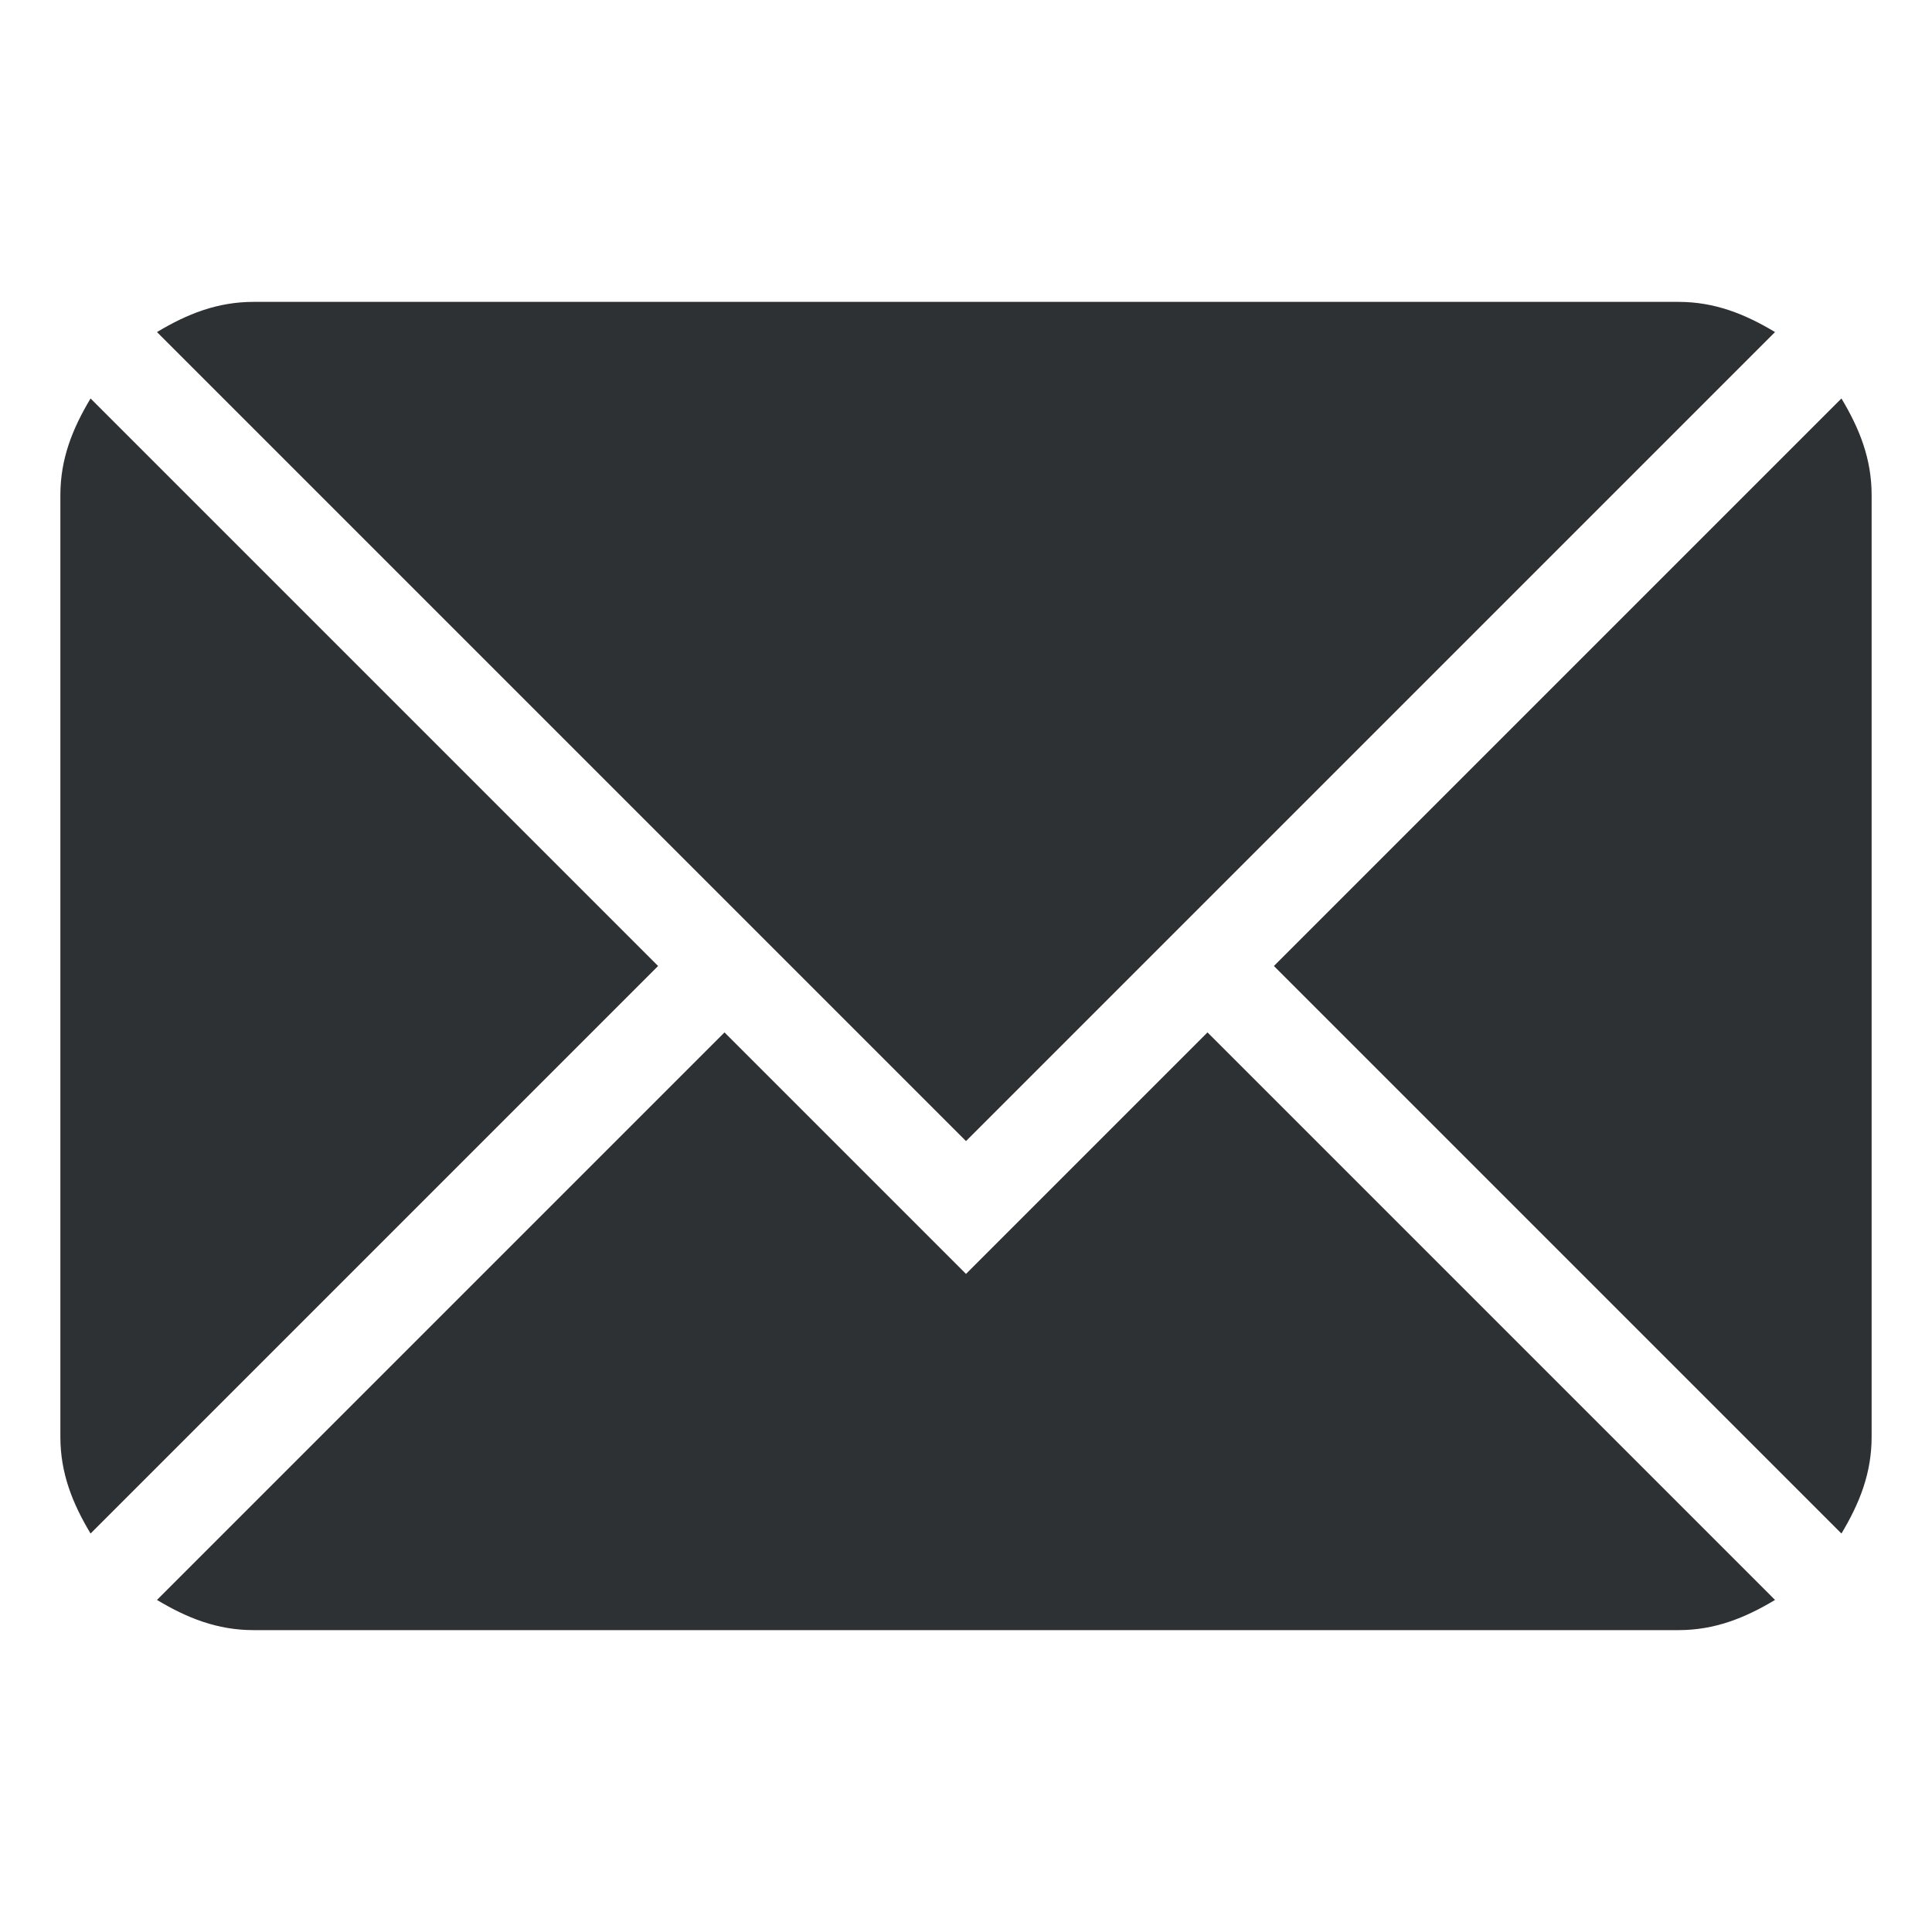 <?xml version="1.0" encoding="utf-8"?>
<!-- Generator: Adobe Illustrator 18.1.0, SVG Export Plug-In . SVG Version: 6.00 Build 0)  -->
<svg version="1.1" id="Layer_1" xmlns="http://www.w3.org/2000/svg" xmlns:xlink="http://www.w3.org/1999/xlink" x="0px" y="0px"
	 viewBox="0 0 32 32" enable-background="new 0 0 32 32" xml:space="preserve">
<g>
	<path fill="#2D3134" d="M30.5,25.4c0.3-0.5,0.5-1,0.5-1.6V8.2c0-0.6-0.2-1.1-0.5-1.6L21.1,16L30.5,25.4z"/>
	<path fill="#2D3134" d="M16,18.9L29.4,5.5c-0.5-0.3-1-0.5-1.6-0.5H4.2C3.6,5,3.1,5.2,2.6,5.5L16,18.9z"/>
	<path fill="#2D3134" d="M1.5,6.6C1.2,7.1,1,7.6,1,8.2v15.6c0,0.6,0.2,1.1,0.5,1.6l9.4-9.4L1.5,6.6z"/>
	<path fill="#2D3134" d="M20,17.1l-4,4l-4-4l-9.4,9.4c0.5,0.3,1,0.5,1.6,0.5h23.6c0.6,0,1.1-0.2,1.6-0.5L20,17.1z"/>
</g>
</svg>
